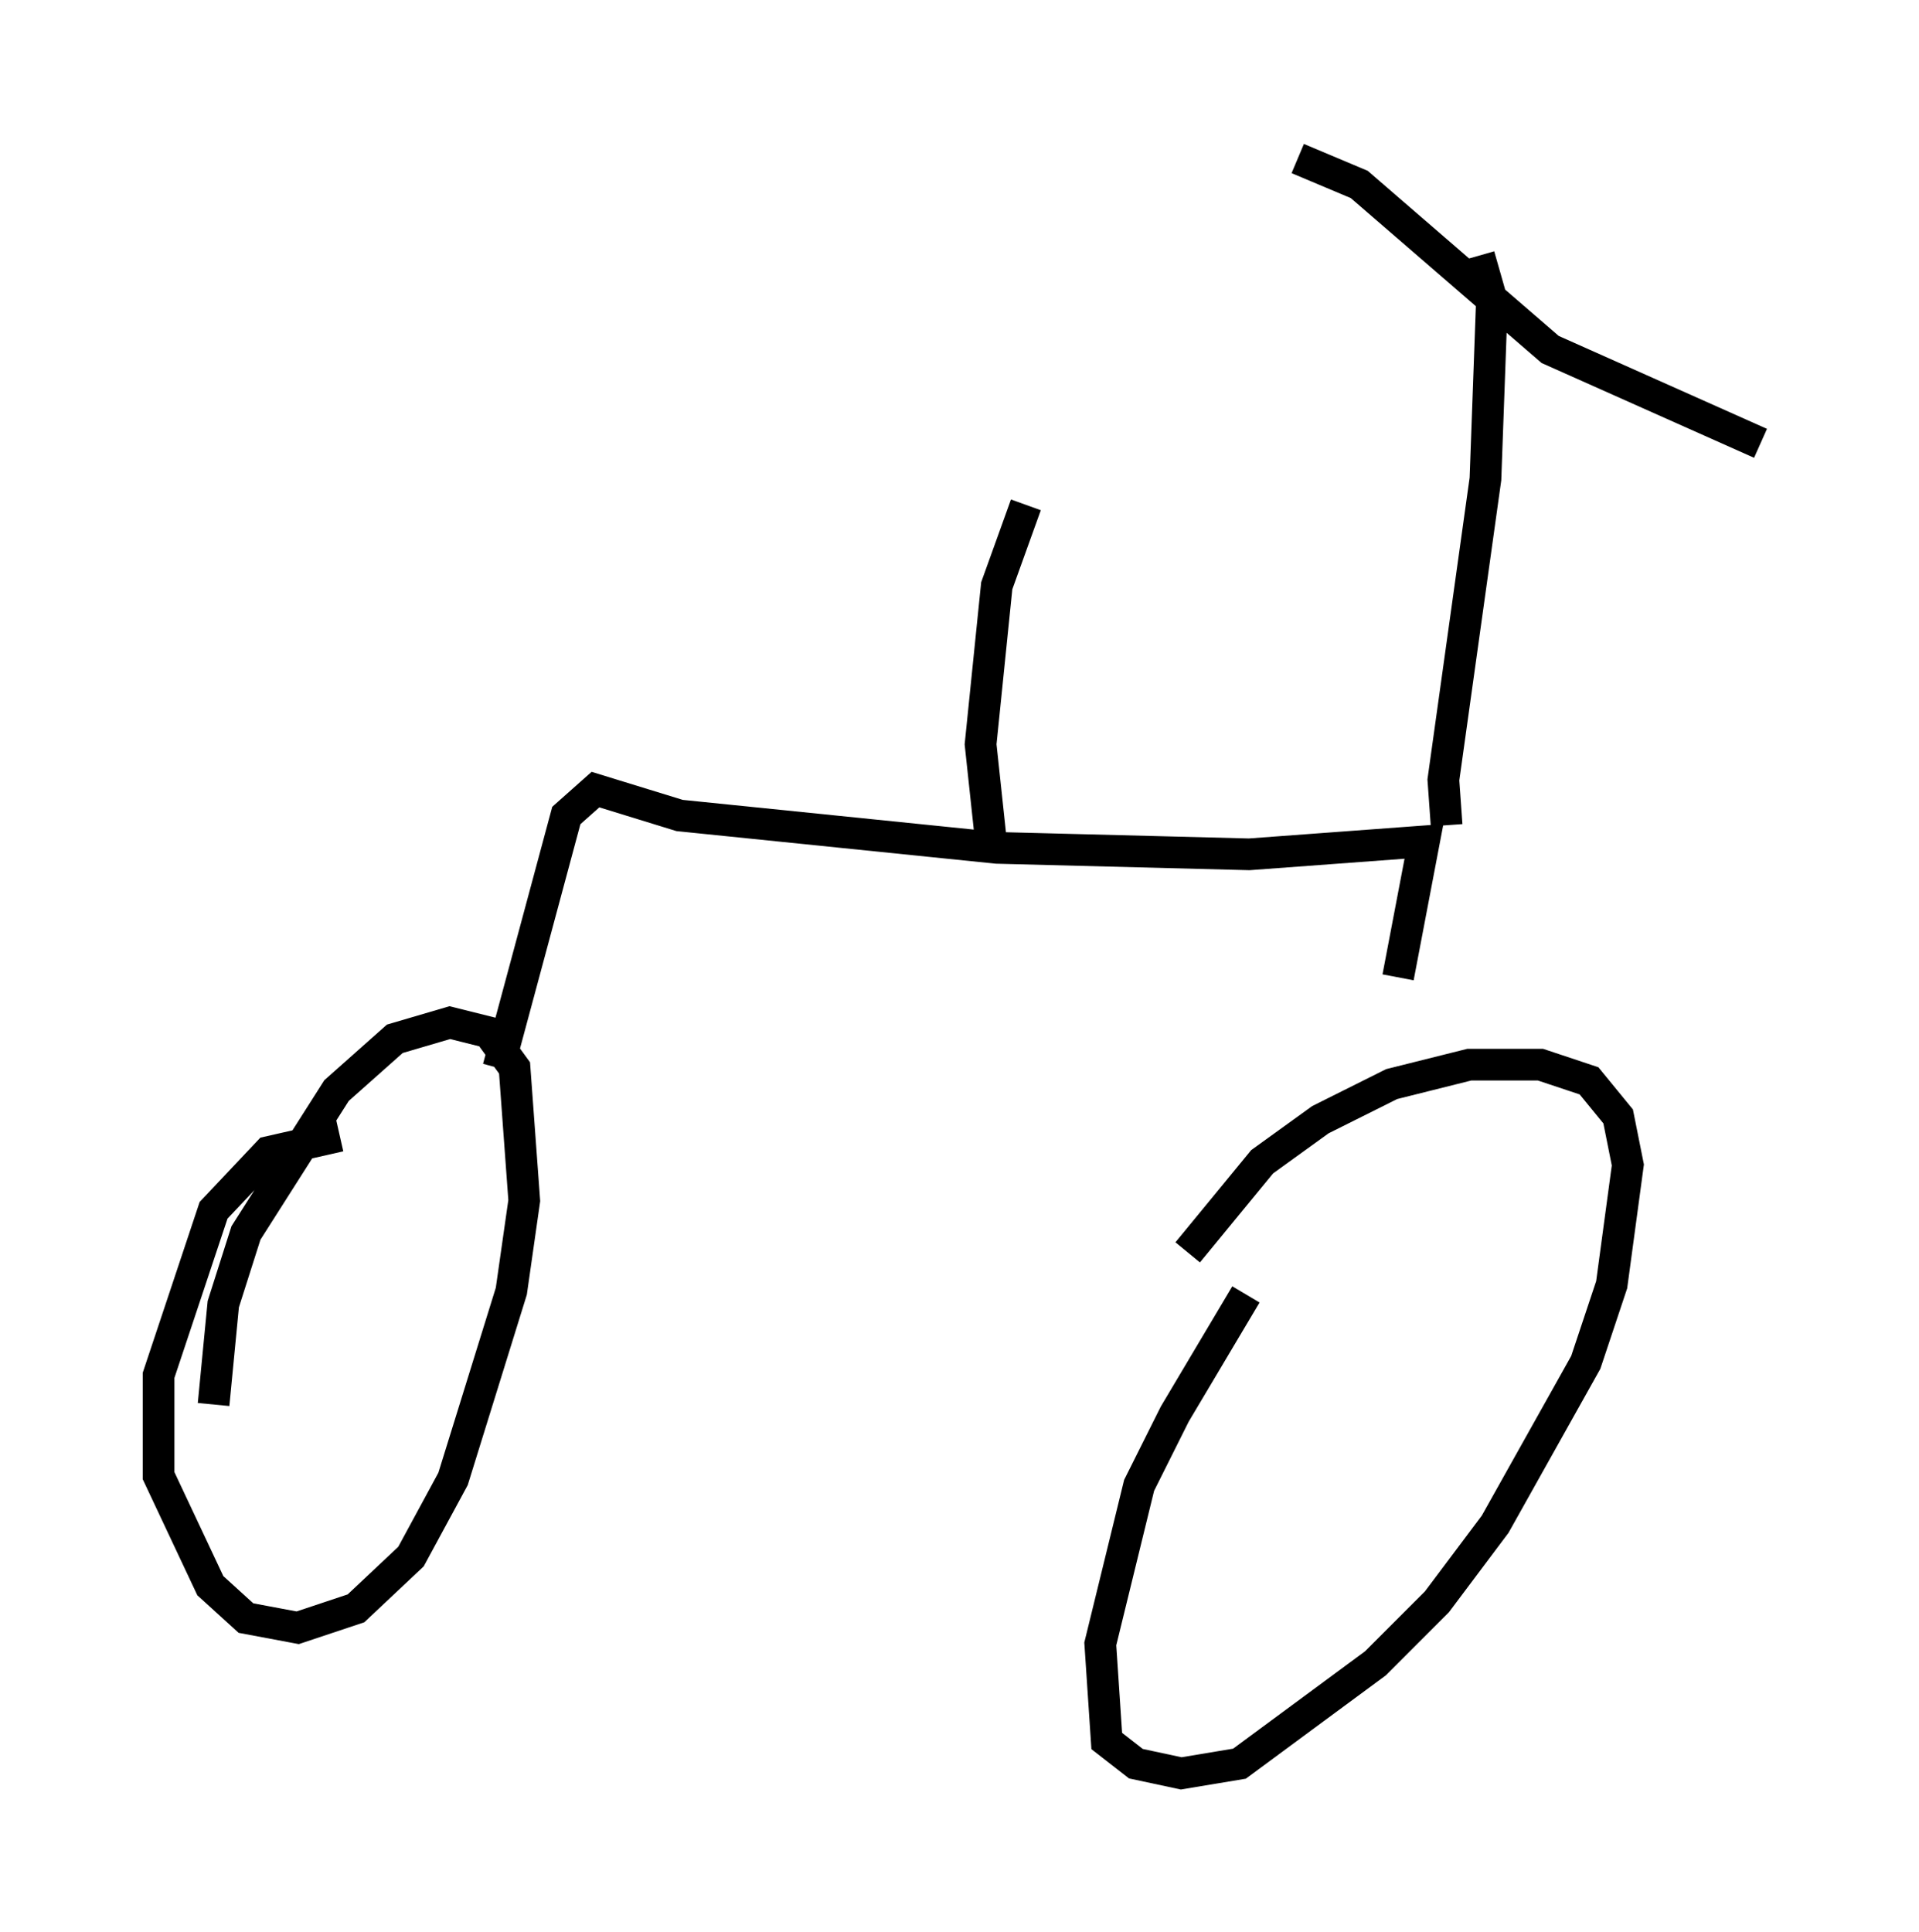 <?xml version="1.0" encoding="utf-8" ?>
<svg baseProfile="full" height="60.94" version="1.1" width="60.532" xmlns="http://www.w3.org/2000/svg" xmlns:ev="http://www.w3.org/2001/xml-events" xmlns:xlink="http://www.w3.org/1999/xlink"><defs /><rect fill="white" height="60.94" width="60.532" x="0" y="0" /><path d="M41.955, 37.871 m-2.654, 2.96 l-2.246, 3.777 -1.123, 2.246 l-1.225, 5.002 0.204, 3.063 l0.919, 0.715 1.429, 0.306 l1.838, -0.306 4.288, -3.165 l1.94, -1.94 1.838, -2.45 l2.858, -5.104 0.817, -2.45 l0.51, -3.777 -0.306, -1.531 l-0.919, -1.123 -1.531, -0.51 l-2.246, 0.0 -2.45, 0.613 l-2.246, 1.123 -1.838, 1.327 l-2.348, 2.858 m-26.746, -3.675 l-2.246, 0.51 -1.735, 1.838 l-1.735, 5.206 0.0, 3.165 l1.633, 3.471 1.123, 1.021 l1.633, 0.306 1.838, -0.613 l1.735, -1.633 1.327, -2.45 l1.838, -5.921 0.408, -2.858 l-0.306, -4.185 -0.817, -1.123 l-1.225, -0.306 -1.735, 0.51 l-1.838, 1.633 -2.858, 4.492 l-0.715, 2.246 -0.306, 3.165 m8.983, -10.617 l2.144, -7.963 0.919, -0.817 l2.654, 0.817 10.004, 1.021 l7.963, 0.204 5.513, -0.408 l-0.817, 4.288 m-12.863, -4.492 l-0.306, -2.858 0.51, -5.002 l0.919, -2.552 m13.271, 10.106 l-0.102, -1.429 1.327, -9.494 l0.204, -5.615 -0.408, -1.429 m-5.717, -3.063 l1.94, 0.817 6.023, 5.206 l6.635, 2.96 " fill="none" stroke="black" stroke-width="1" /></svg>